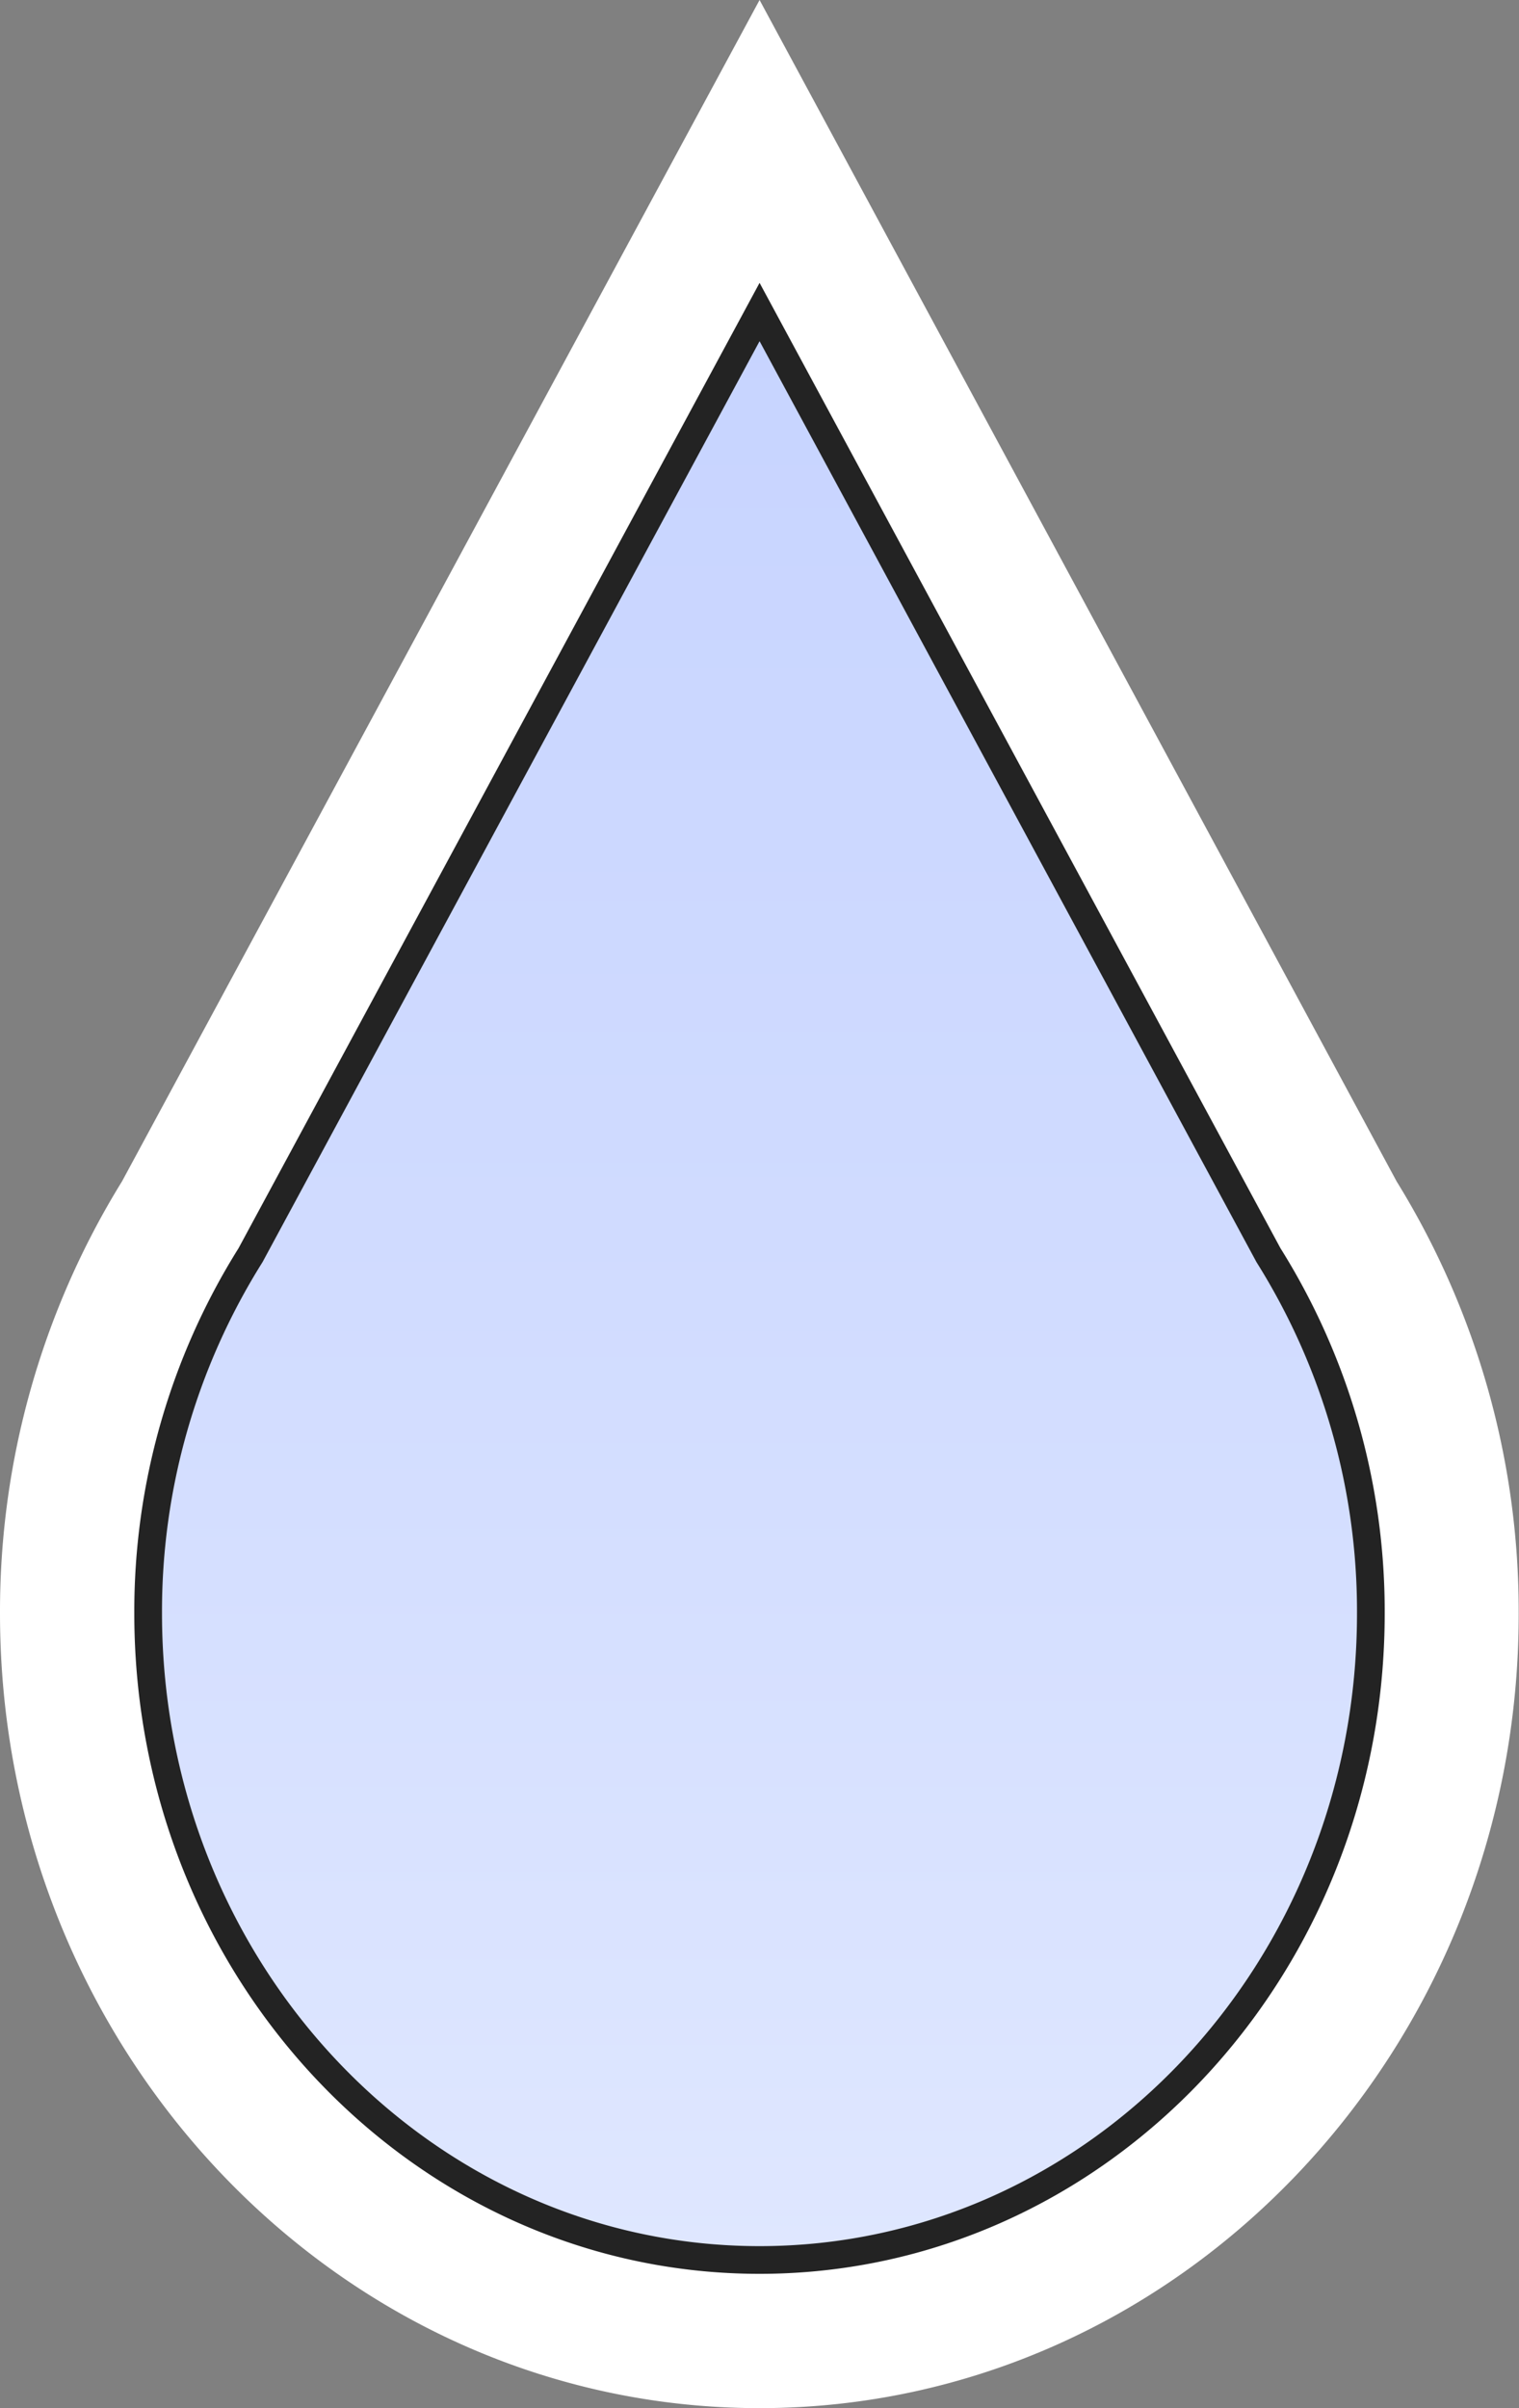 <svg xmlns="http://www.w3.org/2000/svg" xmlns:xlink="http://www.w3.org/1999/xlink" viewBox="0 0 102.53 162.54"><rect x="0" y="0" width="102.53" height="162.54" fill="#808080" stroke="none"/><defs><style>.cls-1{fill:#fff;}.cls-2{stroke:#232323;stroke-miterlimit:10;stroke-width:1.87px;fill:url(#linear-gradient);}</style><linearGradient id="linear-gradient" x1="51.27" y1="152.54" x2="51.27" y2="21.06" gradientUnits="userSpaceOnUse"><stop offset="0" stop-color="#dfe7ff"/><stop offset="0.53" stop-color="#d0dbff"/><stop offset="1" stop-color="#c7d4ff"/></linearGradient></defs><title>raindrop</title><g id="Layer_2" data-name="Layer 2"><g id="Hills"><path class="cls-1" d="M51.27,162.54C23,162.54,0,138.48,0,108.9A55.23,55.23,0,0,1,8.24,79.73L51.27,0l43,79.74a55.24,55.24,0,0,1,8.24,29.16C102.53,138.48,79.53,162.54,51.27,162.54Z"/><path class="cls-2" d="M85.62,84.72h0L51.27,21.06,16.91,84.72h0A45.22,45.22,0,0,0,10,108.9c0,24.1,18.48,43.64,41.27,43.64S92.53,133,92.53,108.9A45.22,45.22,0,0,0,85.62,84.72Z"/></g></g></svg>